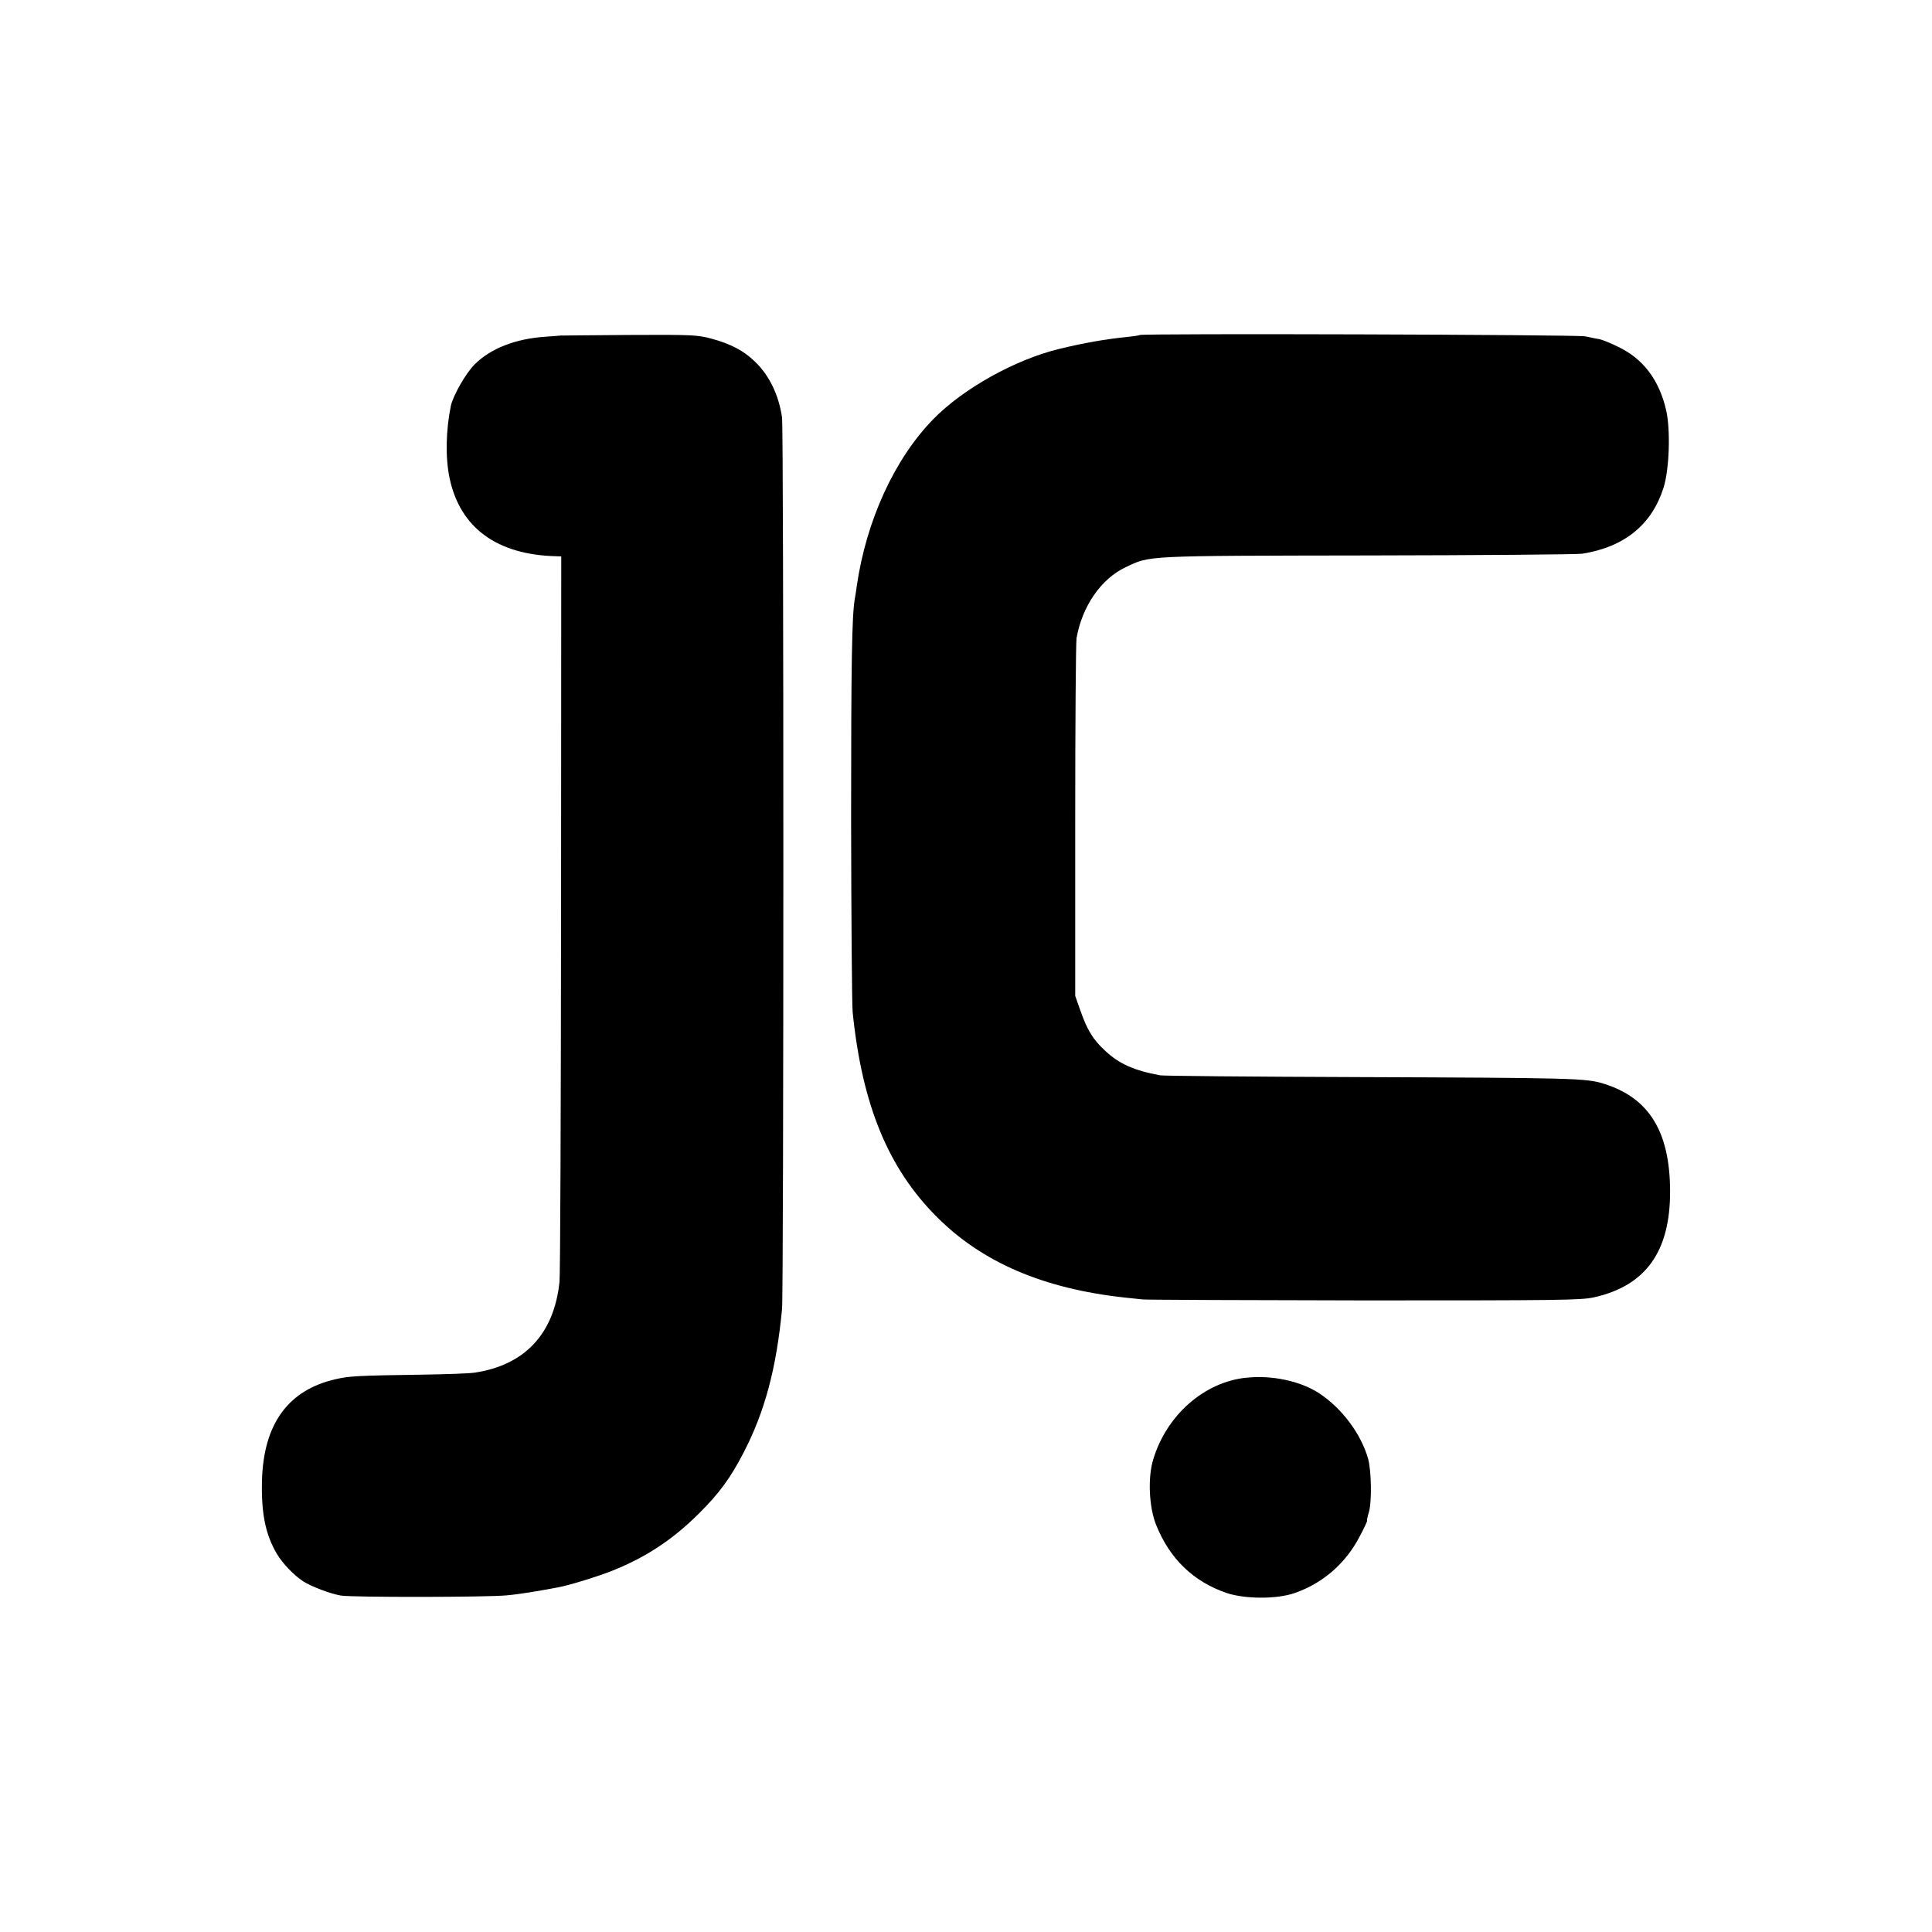 <!-- Generated by IcoMoon.io -->
<svg version="1.1" xmlns="http://www.w3.org/2000/svg" width="32" height="32" viewBox="0 0 32 32">
<path d="M9.302 5.555c-0.003 0.003-0.125 0.013-0.269 0.022-0.502 0.035-0.906 0.195-1.171 0.458-0.147 0.147-0.355 0.512-0.394 0.685-0.083 0.406-0.093 0.858-0.022 1.197 0.173 0.826 0.787 1.274 1.77 1.296l0.080 0.003-0.003 5.914c-0.003 3.251-0.013 5.997-0.026 6.102-0.090 0.864-0.579 1.382-1.411 1.504-0.086 0.013-0.461 0.026-0.832 0.032-1.075 0.016-1.235 0.022-1.456 0.074-0.794 0.176-1.206 0.742-1.229 1.69-0.013 0.531 0.058 0.886 0.246 1.203 0.096 0.163 0.282 0.355 0.438 0.458 0.138 0.086 0.448 0.205 0.621 0.234 0.179 0.032 2.438 0.029 2.749-0.003 0.214-0.019 0.522-0.070 0.858-0.134 0.176-0.032 0.662-0.182 0.893-0.275 0.554-0.221 0.998-0.515 1.427-0.941 0.339-0.336 0.525-0.589 0.742-1.008 0.355-0.682 0.547-1.405 0.64-2.384 0.029-0.32 0.029-14.573 0-14.768-0.054-0.371-0.211-0.694-0.442-0.918-0.189-0.186-0.406-0.301-0.739-0.39-0.218-0.058-0.323-0.064-1.35-0.058-0.614 0.003-1.117 0.010-1.12 0.010z"></path>
<path d="M18.877 5.549c-0.006 0.006-0.102 0.022-0.211 0.032-0.368 0.038-0.71 0.099-1.11 0.195-0.736 0.176-1.603 0.659-2.099 1.168-0.643 0.659-1.11 1.68-1.267 2.768-0.010 0.070-0.022 0.163-0.032 0.208-0.048 0.278-0.061 1.046-0.061 3.664 0.003 1.619 0.013 3.053 0.026 3.184 0.157 1.536 0.589 2.586 1.398 3.392 0.752 0.752 1.763 1.184 3.104 1.331 0.115 0.013 0.253 0.026 0.304 0.032 0.054 0.006 1.702 0.013 3.664 0.016 3.232 0 3.59-0.003 3.808-0.051 0.858-0.192 1.264-0.758 1.261-1.76-0.003-0.986-0.349-1.546-1.101-1.779-0.291-0.090-0.48-0.096-4.080-0.109-1.741-0.006-3.21-0.019-3.264-0.029-0.435-0.080-0.685-0.192-0.915-0.41-0.198-0.182-0.294-0.342-0.403-0.65l-0.090-0.256v-2.896c0-1.594 0.010-2.957 0.022-3.030 0.093-0.528 0.406-0.982 0.813-1.174 0.41-0.195 0.285-0.189 4.013-0.195 1.875-0.003 3.472-0.016 3.552-0.029 0.698-0.112 1.149-0.48 1.344-1.091 0.096-0.301 0.118-0.954 0.045-1.28-0.115-0.506-0.381-0.858-0.797-1.056-0.122-0.061-0.259-0.115-0.304-0.125-0.045-0.006-0.15-0.029-0.24-0.048-0.147-0.029-7.347-0.051-7.379-0.022z"></path>
<path d="M20.64 22.819c-0.698 0.074-1.318 0.621-1.539 1.354-0.093 0.301-0.070 0.797 0.051 1.091 0.224 0.557 0.618 0.934 1.162 1.12 0.301 0.102 0.829 0.106 1.126 0.003 0.467-0.16 0.851-0.493 1.082-0.941 0.077-0.144 0.131-0.262 0.122-0.262-0.006 0 0.006-0.064 0.029-0.138 0.051-0.17 0.042-0.685-0.013-0.886-0.118-0.41-0.429-0.829-0.803-1.078-0.307-0.205-0.79-0.31-1.216-0.262z"></path>
</svg>
